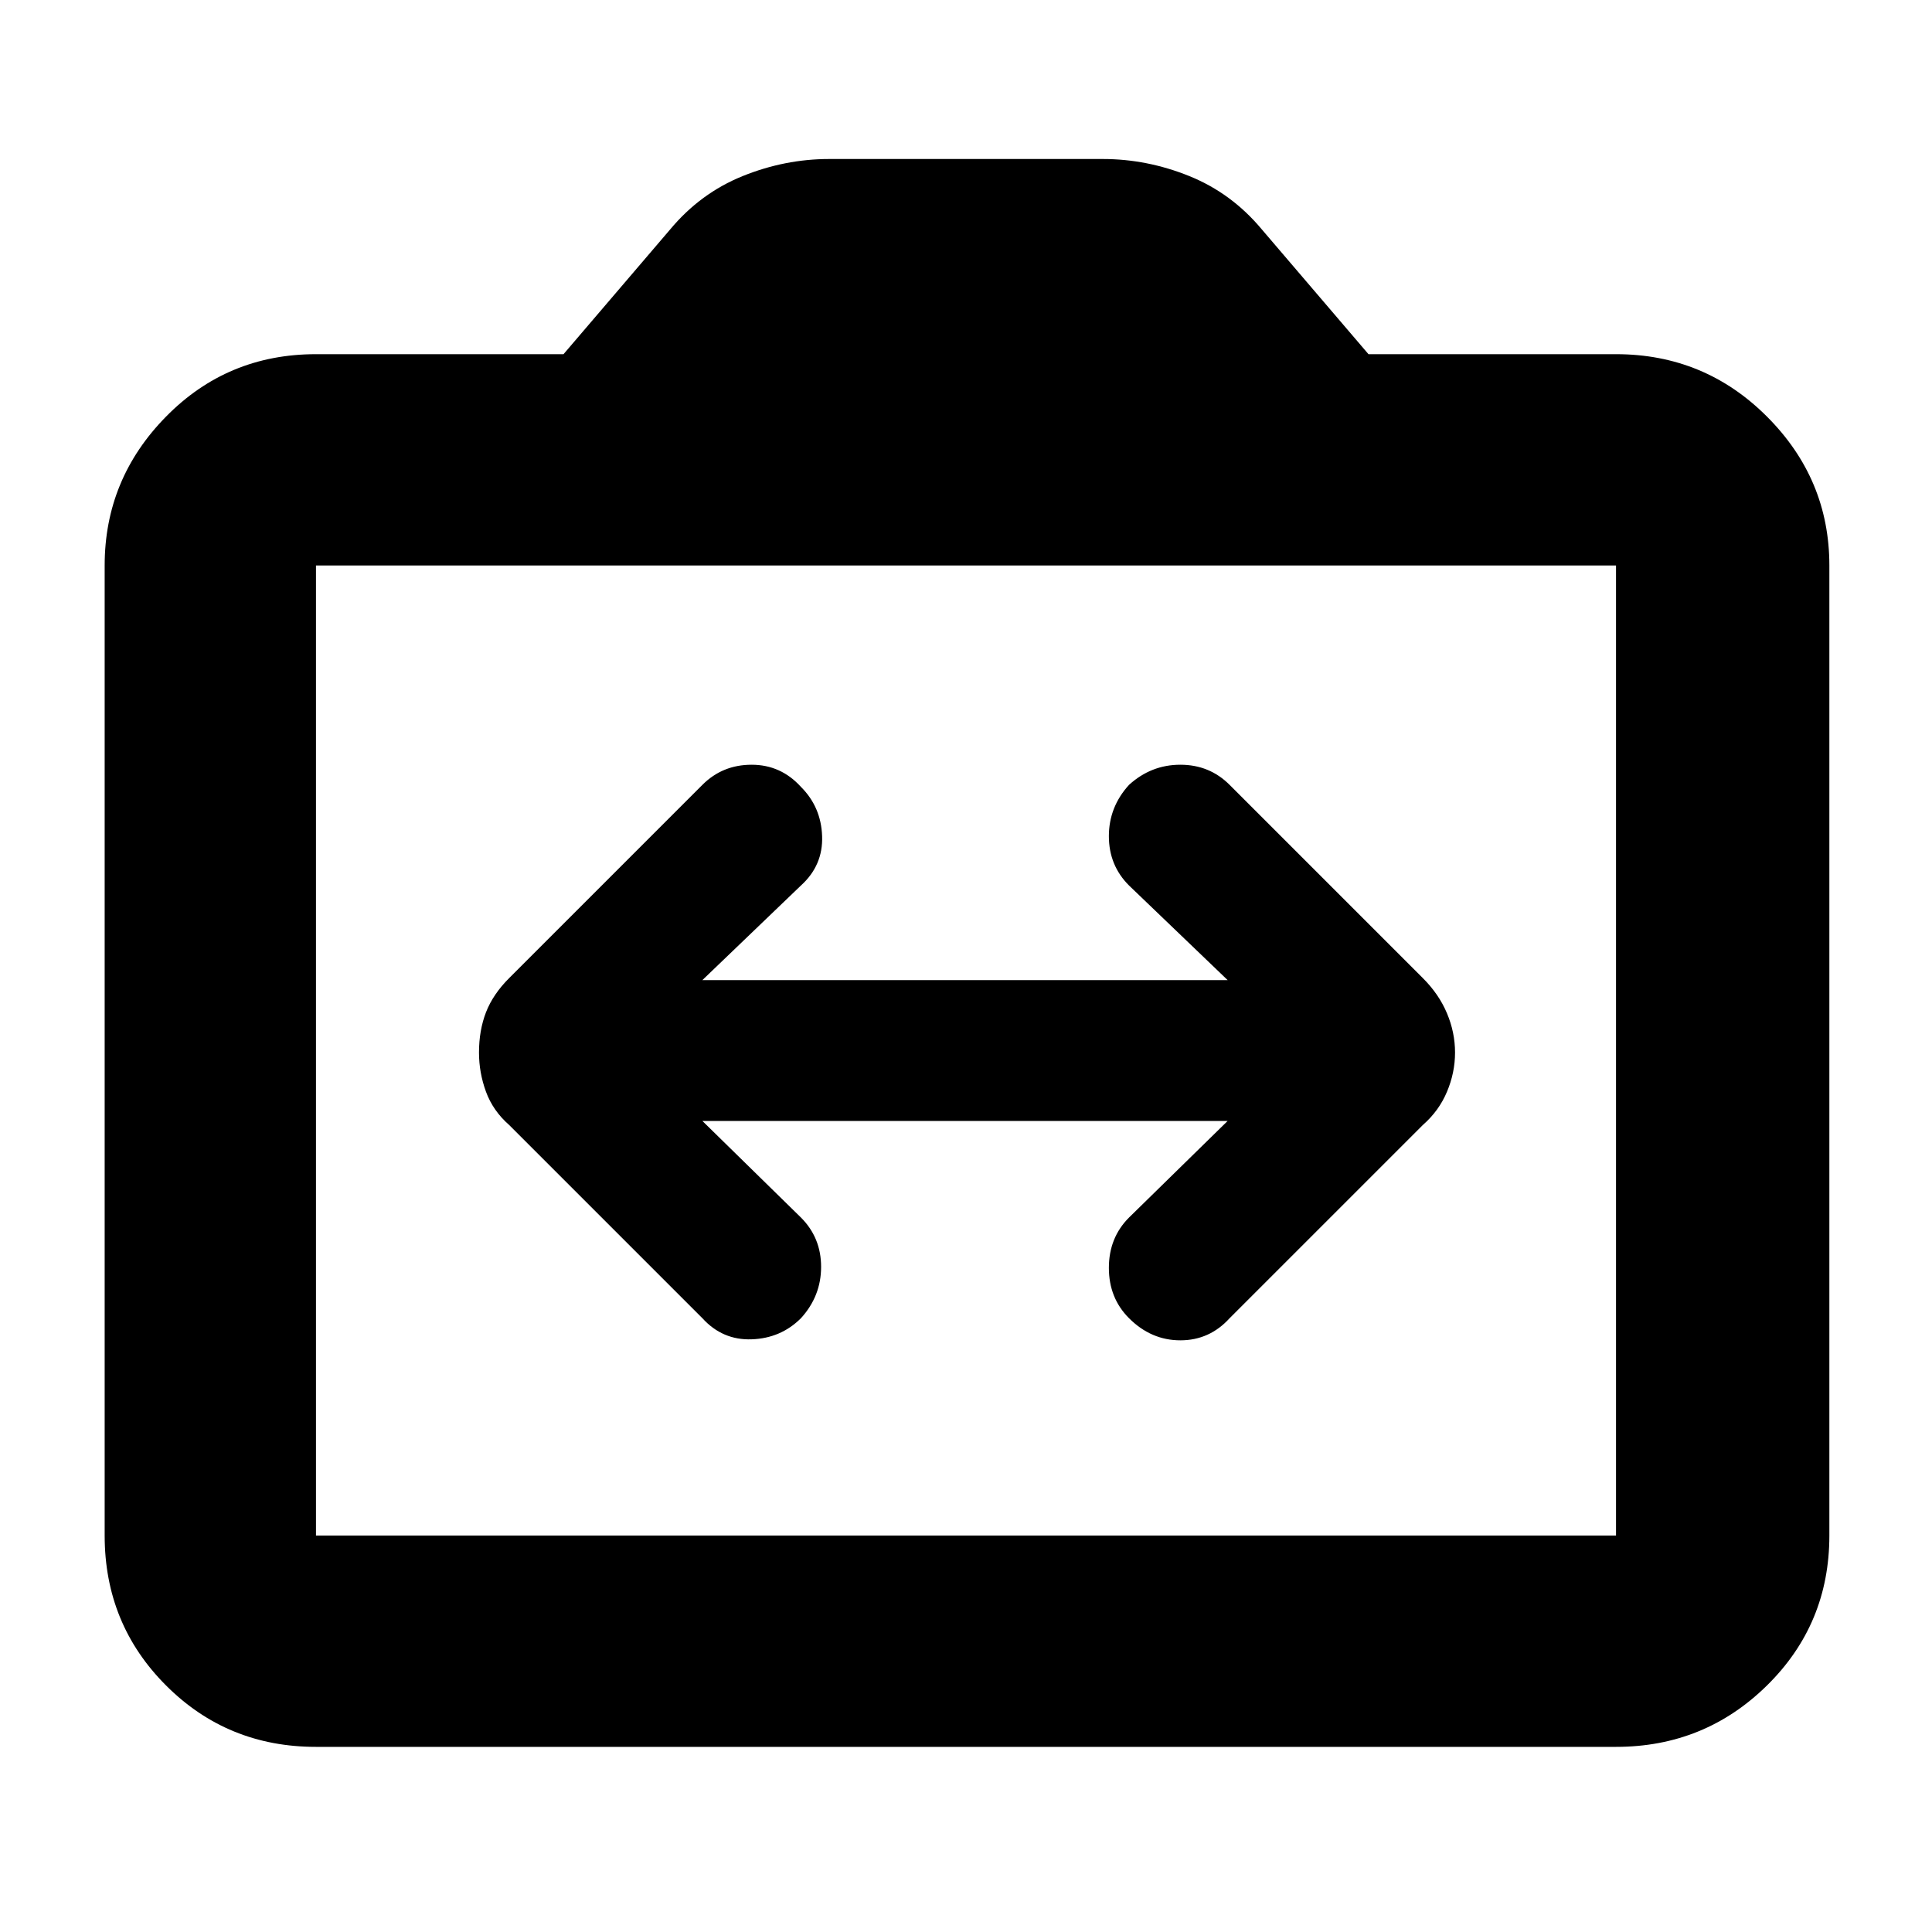 <svg xmlns="http://www.w3.org/2000/svg" height="40" width="40"><path d="M9.917 21.792Q9.917 22.208 10.062 22.604Q10.208 23 10.542 23.292L14.542 27.292Q14.958 27.75 15.562 27.729Q16.167 27.708 16.583 27.292Q17 26.833 17 26.229Q17 25.625 16.583 25.208L14.542 23.208H25.417L23.375 25.208Q22.958 25.625 22.958 26.25Q22.958 26.875 23.375 27.292Q23.833 27.75 24.438 27.75Q25.042 27.75 25.458 27.292L29.458 23.292Q29.792 23 29.958 22.604Q30.125 22.208 30.125 21.792Q30.125 21.375 29.958 20.979Q29.792 20.583 29.458 20.25L25.458 16.25Q25.042 15.833 24.438 15.833Q23.833 15.833 23.375 16.25Q22.958 16.708 22.958 17.312Q22.958 17.917 23.375 18.333L25.417 20.292H14.542L16.583 18.333Q17.042 17.917 17.021 17.312Q17 16.708 16.583 16.292Q16.167 15.833 15.562 15.833Q14.958 15.833 14.542 16.25L10.542 20.25Q10.208 20.583 10.062 20.958Q9.917 21.333 9.917 21.792ZM6.542 36.167Q4.708 36.167 3.438 34.896Q2.167 33.625 2.167 31.792V11.708Q2.167 9.917 3.438 8.625Q4.708 7.333 6.542 7.333H11.667L13.875 4.75Q14.5 4 15.375 3.646Q16.25 3.292 17.167 3.292H22.833Q23.75 3.292 24.625 3.646Q25.5 4 26.125 4.75L28.333 7.333H33.458Q35.292 7.333 36.583 8.625Q37.875 9.917 37.875 11.708V31.792Q37.875 33.625 36.583 34.896Q35.292 36.167 33.458 36.167ZM33.458 31.792Q33.458 31.792 33.458 31.792Q33.458 31.792 33.458 31.792V11.708Q33.458 11.708 33.458 11.708Q33.458 11.708 33.458 11.708H6.542Q6.542 11.708 6.542 11.708Q6.542 11.708 6.542 11.708V31.792Q6.542 31.792 6.542 31.792Q6.542 31.792 6.542 31.792ZM6.542 31.792Q6.542 31.792 6.542 31.792Q6.542 31.792 6.542 31.792V11.708Q6.542 11.708 6.542 11.708Q6.542 11.708 6.542 11.708Q6.542 11.708 6.542 11.708Q6.542 11.708 6.542 11.708V31.792Q6.542 31.792 6.542 31.792Q6.542 31.792 6.542 31.792Z"/></svg>
